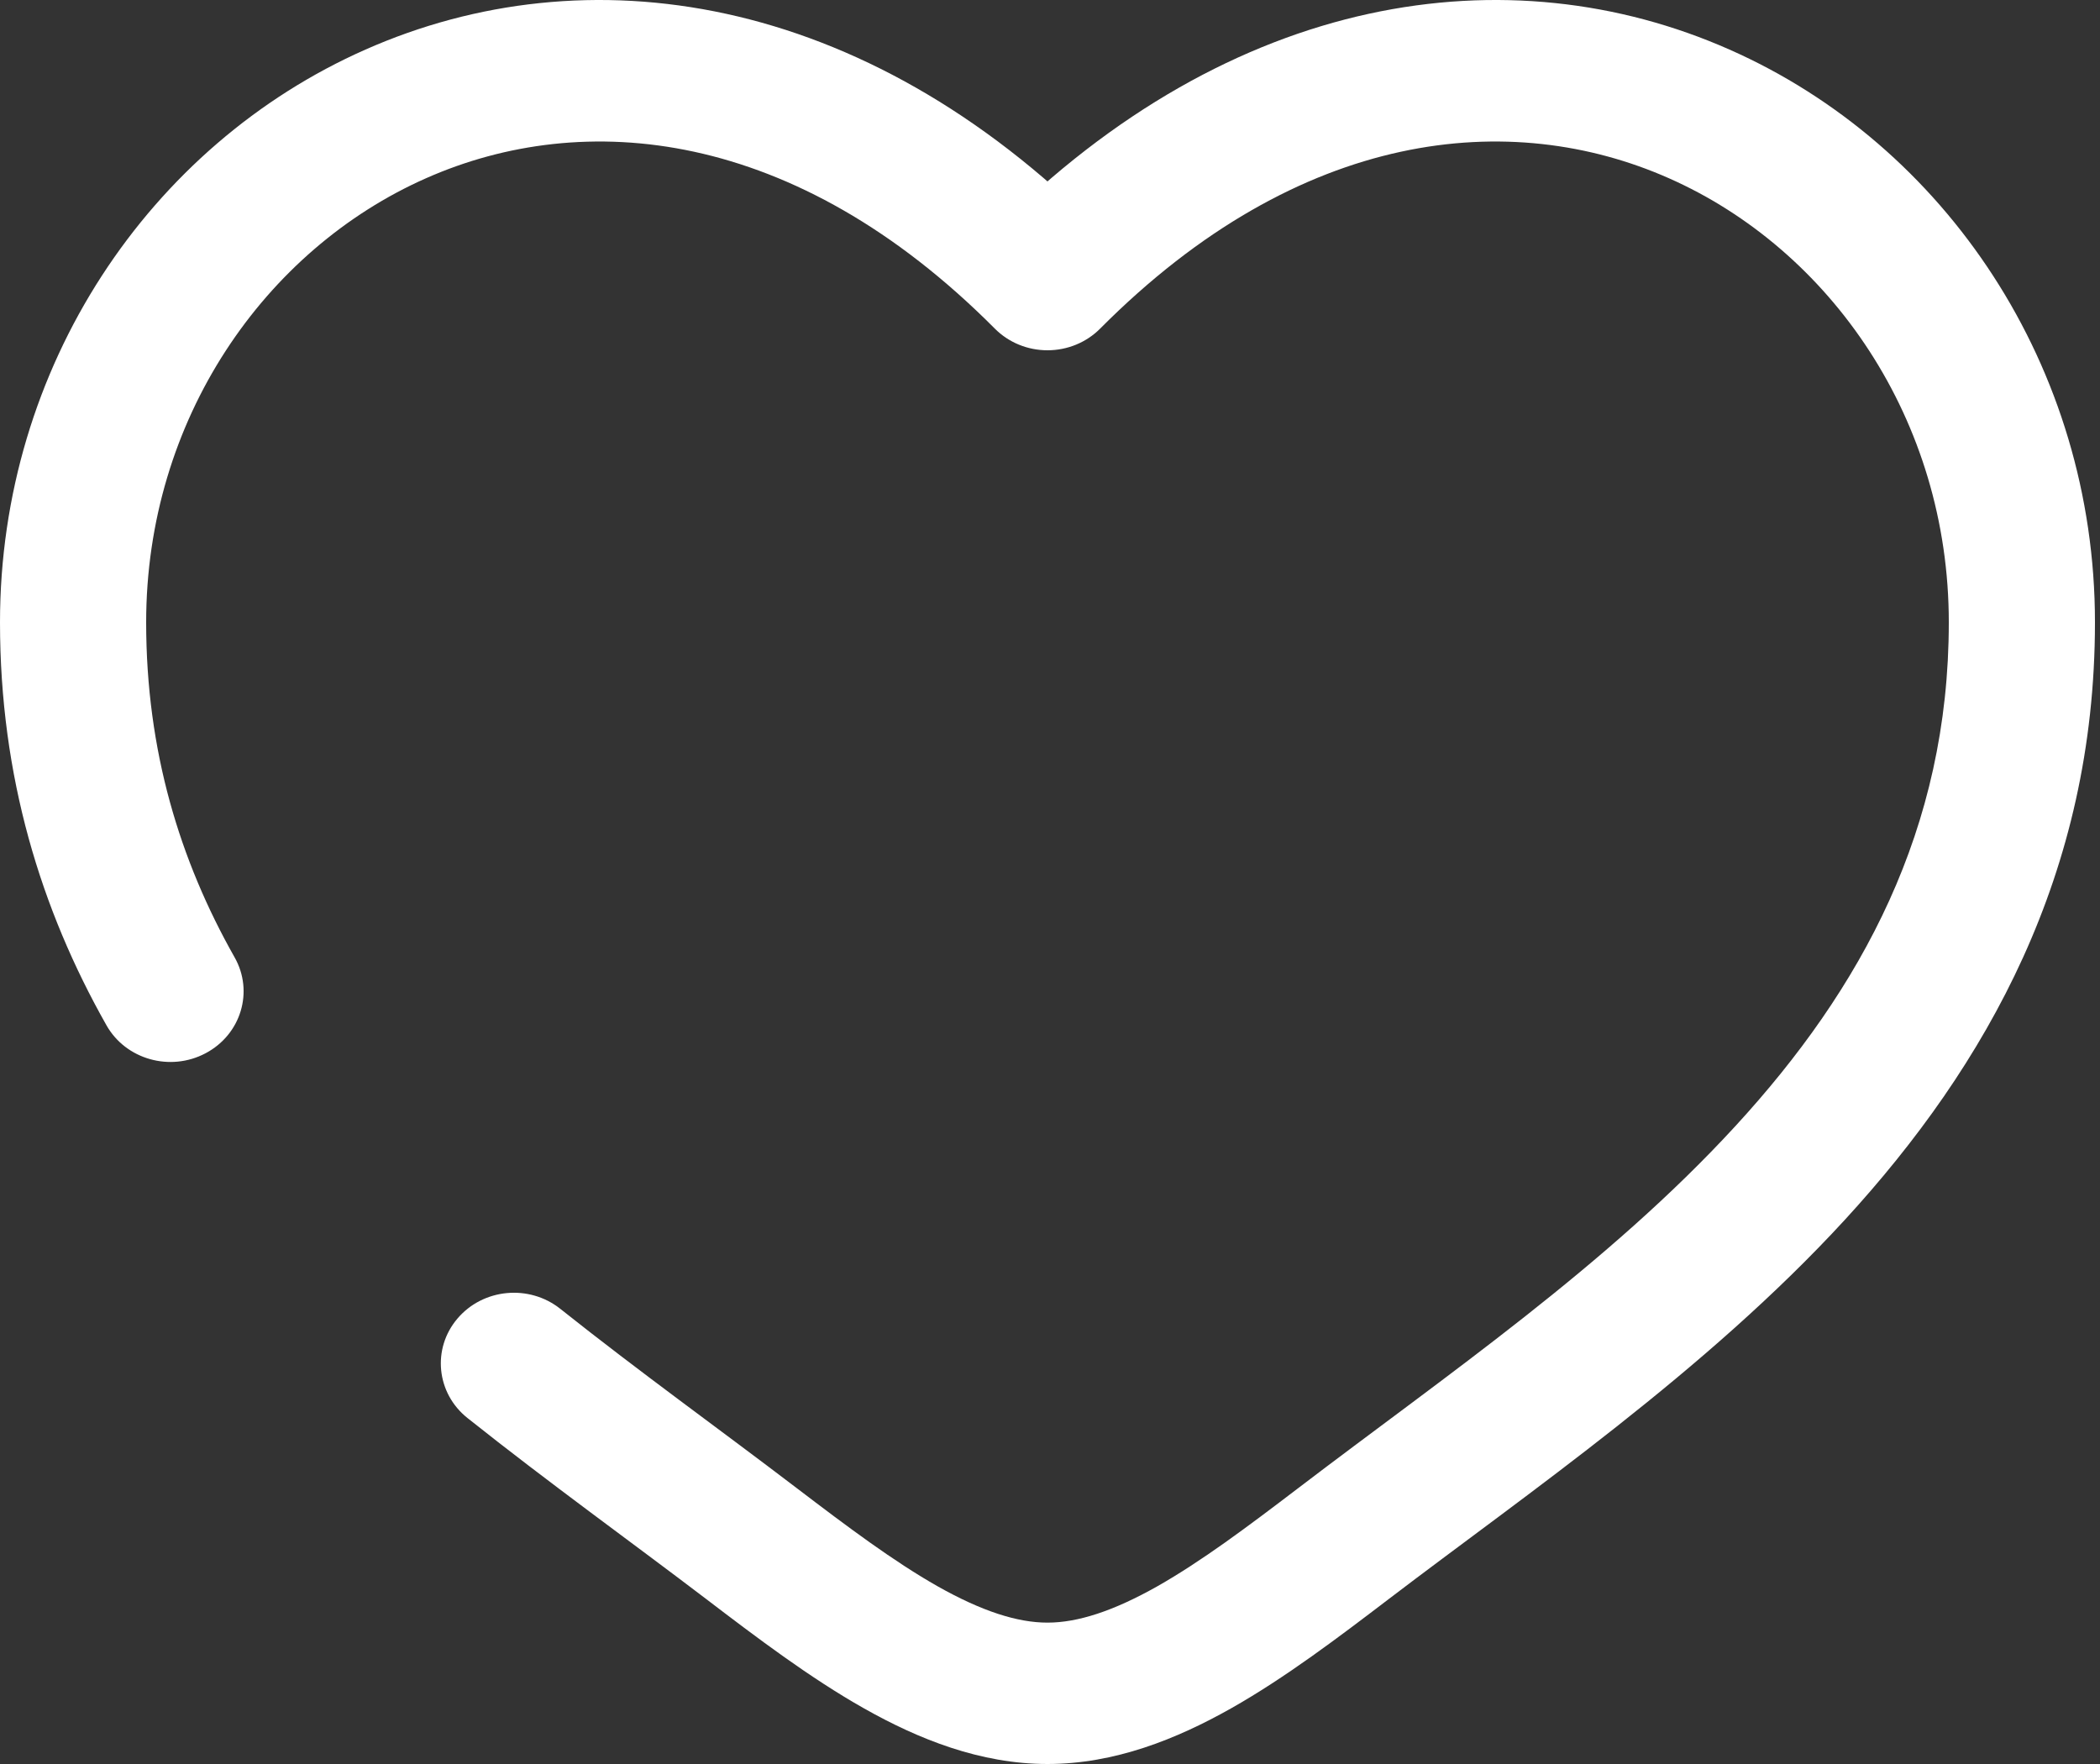 <svg width="25" height="21" viewBox="0 0 25 21" fill="none" xmlns="http://www.w3.org/2000/svg">
<rect x="0" y="0" width="25" height="21" fill="#333333" stroke="none"/>
<path d="M12.47 3.328L11.843 3.912C12.007 4.077 12.233 4.17 12.47 4.17C12.707 4.17 12.933 4.077 13.097 3.912L12.47 3.328ZM6.671 15.582C6.3 15.286 5.751 15.338 5.446 15.697C5.141 16.055 5.194 16.586 5.565 16.881L6.671 15.582ZM1.267 12.205C1.497 12.613 2.026 12.762 2.447 12.539C2.869 12.316 3.024 11.805 2.793 11.397L1.267 12.205ZM1.74 7.409C1.74 4.995 3.15 2.971 5.074 2.121C6.944 1.294 9.456 1.513 11.843 3.912L13.097 2.745C10.264 -0.102 6.976 -0.571 4.351 0.59C1.78 1.726 0 4.366 0 7.409H1.74ZM8.407 19.036C9.001 19.489 9.639 19.973 10.286 20.338C10.932 20.703 11.669 21 12.47 21V19.317C12.111 19.317 11.688 19.181 11.163 18.885C10.639 18.588 10.094 18.18 9.484 17.715L8.407 19.036ZM16.533 19.036C18.188 17.774 20.303 16.328 21.963 14.521C23.652 12.681 24.94 10.399 24.94 7.409H23.2C23.2 9.874 22.157 11.775 20.662 13.403C19.136 15.065 17.214 16.374 15.456 17.715L16.533 19.036ZM24.94 7.409C24.94 4.366 23.16 1.726 20.589 0.59C17.964 -0.571 14.676 -0.102 11.843 2.745L13.097 3.912C15.484 1.513 17.996 1.294 19.866 2.121C21.79 2.971 23.2 4.995 23.2 7.409H24.94ZM15.456 17.715C14.846 18.18 14.301 18.588 13.777 18.885C13.252 19.181 12.829 19.317 12.47 19.317V21C13.271 21 14.008 20.703 14.655 20.338C15.301 19.973 15.939 19.489 16.533 19.036L15.456 17.715ZM9.484 17.715C8.561 17.011 7.623 16.339 6.671 15.582L5.565 16.881C6.528 17.648 7.545 18.379 8.407 19.036L9.484 17.715ZM2.793 11.397C2.142 10.246 1.74 8.942 1.74 7.409H0C0 9.246 0.487 10.826 1.267 12.205L2.793 11.397Z" fill="white"/>
</svg>
